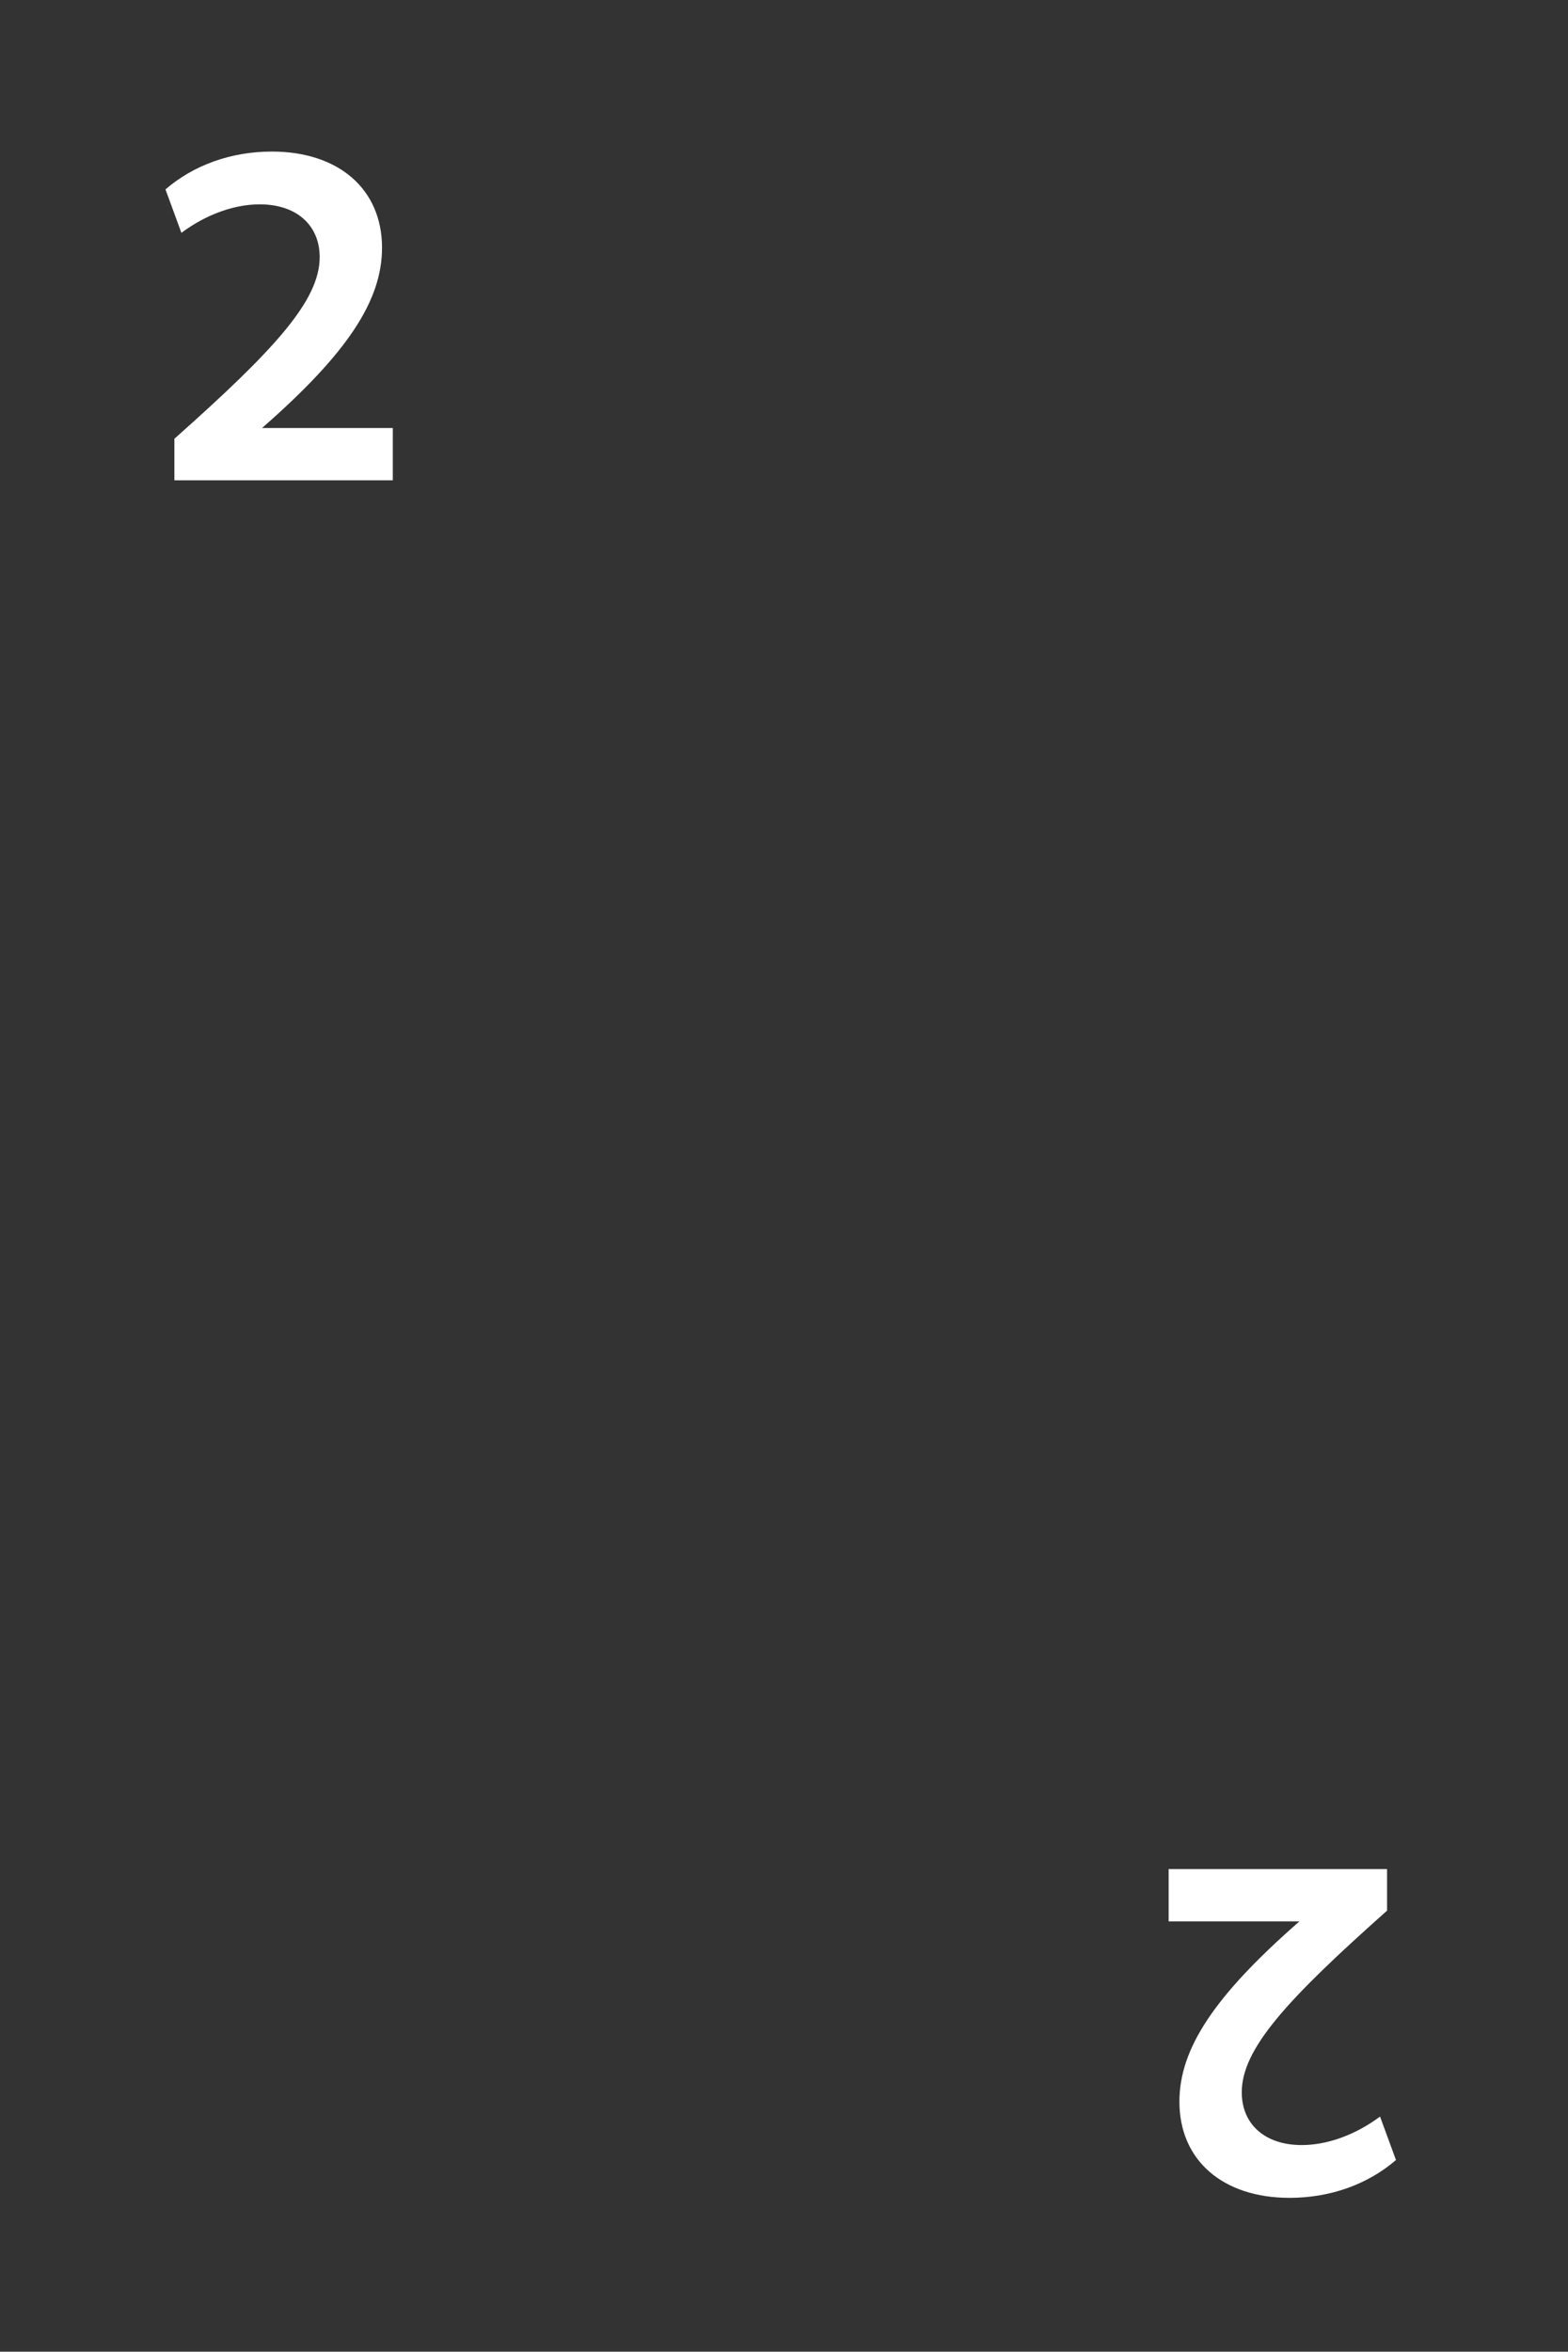 <?xml version="1.0" encoding="UTF-8" standalone="no"?>
<svg
   width="100.01pt"
   height="149.956pt"
   viewBox="0 0 100.01 149.956"
   version="1.1"
   id="svg6"
   sodipodi:docname="card_2.svg"
   inkscape:version="1.1 (c4e8f9ed74, 2021-05-24)"
   xmlns:inkscape="http://www.inkscape.org/namespaces/inkscape"
   xmlns:sodipodi="http://sodipodi.sourceforge.net/DTD/sodipodi-0.dtd"
   xmlns="http://www.w3.org/2000/svg"
   xmlns:svg="http://www.w3.org/2000/svg">
  <rect x="0" y="0" width="100.01" height="149.956" fill="#333333" stroke="none"/>
  <sodipodi:namedview
     id="namedview8"
     pagecolor="#505050"
     bordercolor="#ffffff"
     borderopacity="1"
     inkscape:pageshadow="0"
     inkscape:pageopacity="0"
     inkscape:pagecheckerboard="1"
     inkscape:document-units="pt"
     showgrid="false"
     inkscape:zoom="4"
     inkscape:cx="43.875"
     inkscape:cy="93.5"
     inkscape:window-width="1920"
     inkscape:window-height="1045"
     inkscape:window-x="0"
     inkscape:window-y="35"
     inkscape:window-maximized="1"
     inkscape:current-layer="svg6"
     inkscape:lockguides="false" />
  <defs
     id="defs2" />
  <g
     aria-label="2"
     transform="scale(1.002,0.998)"
     id="text35514"
     style="font-weight:bold;font-size:29.836px;line-height:1.25;font-family:Cantarell;-inkscape-font-specification:'Cantarell Bold';fill:#ffffff;stroke-width:0.746">
    <path
       d="m 11.1,30.689 h 13.904 v -3.342 h -8.324 c 5.4,-4.744 7.638,-8.115 7.638,-11.517 0,-3.759 -2.775,-6.146 -7.012,-6.146 -2.596,0 -4.983,0.865 -6.773,2.417 l 1.014,2.775 c 1.641,-1.223 3.431,-1.82 4.983,-1.82 2.357,0 3.819,1.343 3.819,3.372 0,2.775 -2.864,5.908 -9.249,11.606 z"
       id="path12395" />
  </g>
  <g
     aria-label="2"
     transform="scale(-1.002,-0.998)"
     id="text35514-3"
     style="font-weight:bold;font-size:29.836px;line-height:1.25;font-family:Cantarell;-inkscape-font-specification:'Cantarell Bold';fill:#ffffff;stroke-width:0.746">
    <path
       d="m -88.293,-119.421 h 13.904 v -3.342 h -8.324 c 5.4,-4.744 7.638,-8.115 7.638,-11.517 0,-3.759 -2.775,-6.146 -7.012,-6.146 -2.596,0 -4.983,0.865 -6.773,2.417 l 1.014,2.775 c 1.641,-1.223 3.431,-1.82 4.983,-1.82 2.357,0 3.819,1.343 3.819,3.372 0,2.775 -2.864,5.908 -9.249,11.606 z"
       id="path12392" />
  </g>
</svg>
